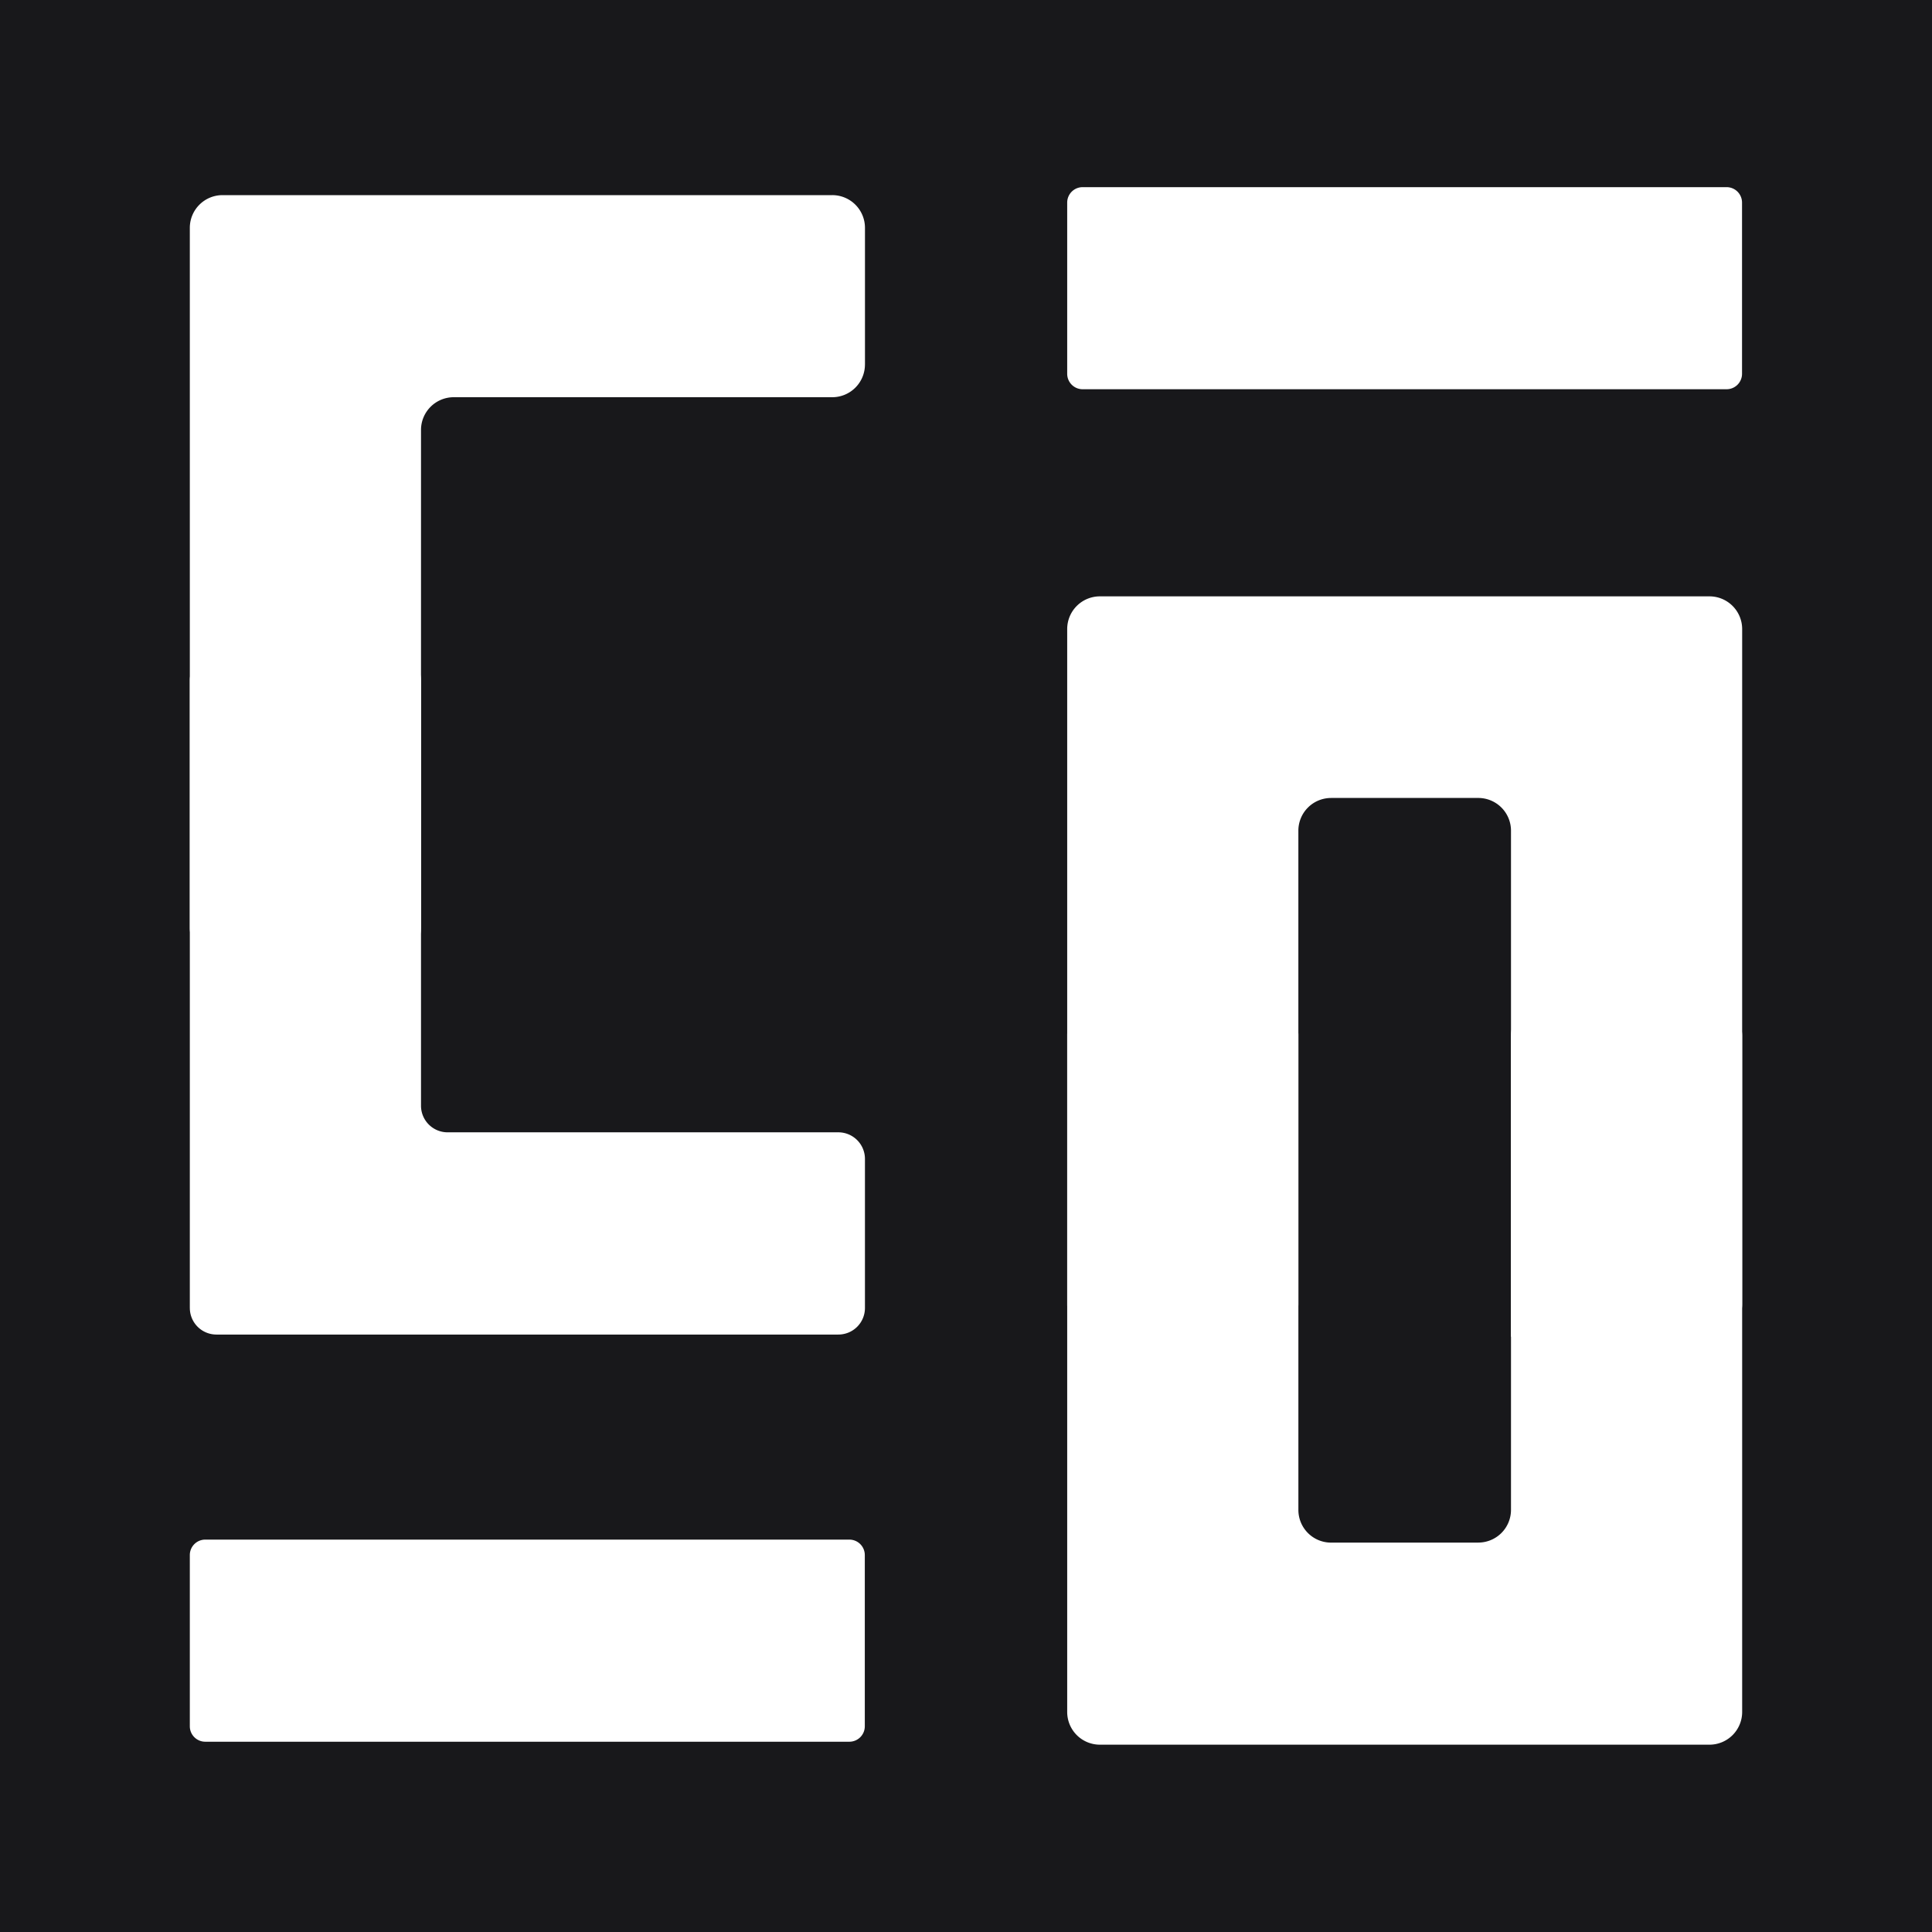 <svg width="92" height="92" fill="none" xmlns="http://www.w3.org/2000/svg"><path d="M92 0H0v92h92V0z" fill="#18181B"/><path d="M40.446 73.315H9.774a.735.735 0 0 0-.735.735v8.154c0 .406.33.735.735.735h30.672a.735.735 0 0 0 .735-.735V74.05a.735.735 0 0 0-.735-.735zM9.04 62.284a1.266 1.266 0 0 0 1.265 1.266h29.61a1.265 1.265 0 0 0 1.273-1.266v-7.092a1.267 1.267 0 0 0-1.272-1.272H21.313a1.266 1.266 0 0 1-1.265-1.265V32.397a1.266 1.266 0 0 0-1.266-1.266h-8.477a1.266 1.266 0 0 0-1.266 1.266v29.887z" fill="#fff"/><path d="M41.189 17.359V10.85a1.557 1.557 0 0 0-1.558-1.558H10.597a1.558 1.558 0 0 0-1.558 1.558v33.333a1.557 1.557 0 0 0 1.558 1.557h7.893a1.558 1.558 0 0 0 1.558-1.557v-23.71a1.558 1.558 0 0 1 1.557-1.558h18.018a1.558 1.558 0 0 0 1.565-1.557zM63.385 37.998h7.01a1.558 1.558 0 0 1 1.557 1.558v24.098h9.451a1.557 1.557 0 0 0 1.557-1.557V29.955a1.557 1.557 0 0 0-1.557-1.557H52.376a1.557 1.557 0 0 0-1.557 1.557v32.202a1.558 1.558 0 0 0 1.557 1.498h7.894a1.557 1.557 0 0 0 1.557-1.558v-22.54a1.557 1.557 0 0 1 1.558-1.558zM82.219 8.912H51.554a.735.735 0 0 0-.735.735V17.8c0 .406.329.735.735.735h30.665a.735.735 0 0 0 .735-.735V9.647a.735.735 0 0 0-.735-.735z" fill="#fff"/><path d="M70.395 73.458h-7.01a1.556 1.556 0 0 1-1.557-1.565v-22.61a1.558 1.558 0 0 0-1.558-1.557h-7.894a1.557 1.557 0 0 0-1.557 1.558v32.239a1.557 1.557 0 0 0 1.557 1.557h29.027a1.557 1.557 0 0 0 1.557-1.557V49.32a1.565 1.565 0 0 0-1.557-1.557H73.51a1.558 1.558 0 0 0-1.558 1.557v22.571a1.558 1.558 0 0 1-1.557 1.565z" fill="#fff"/></svg>